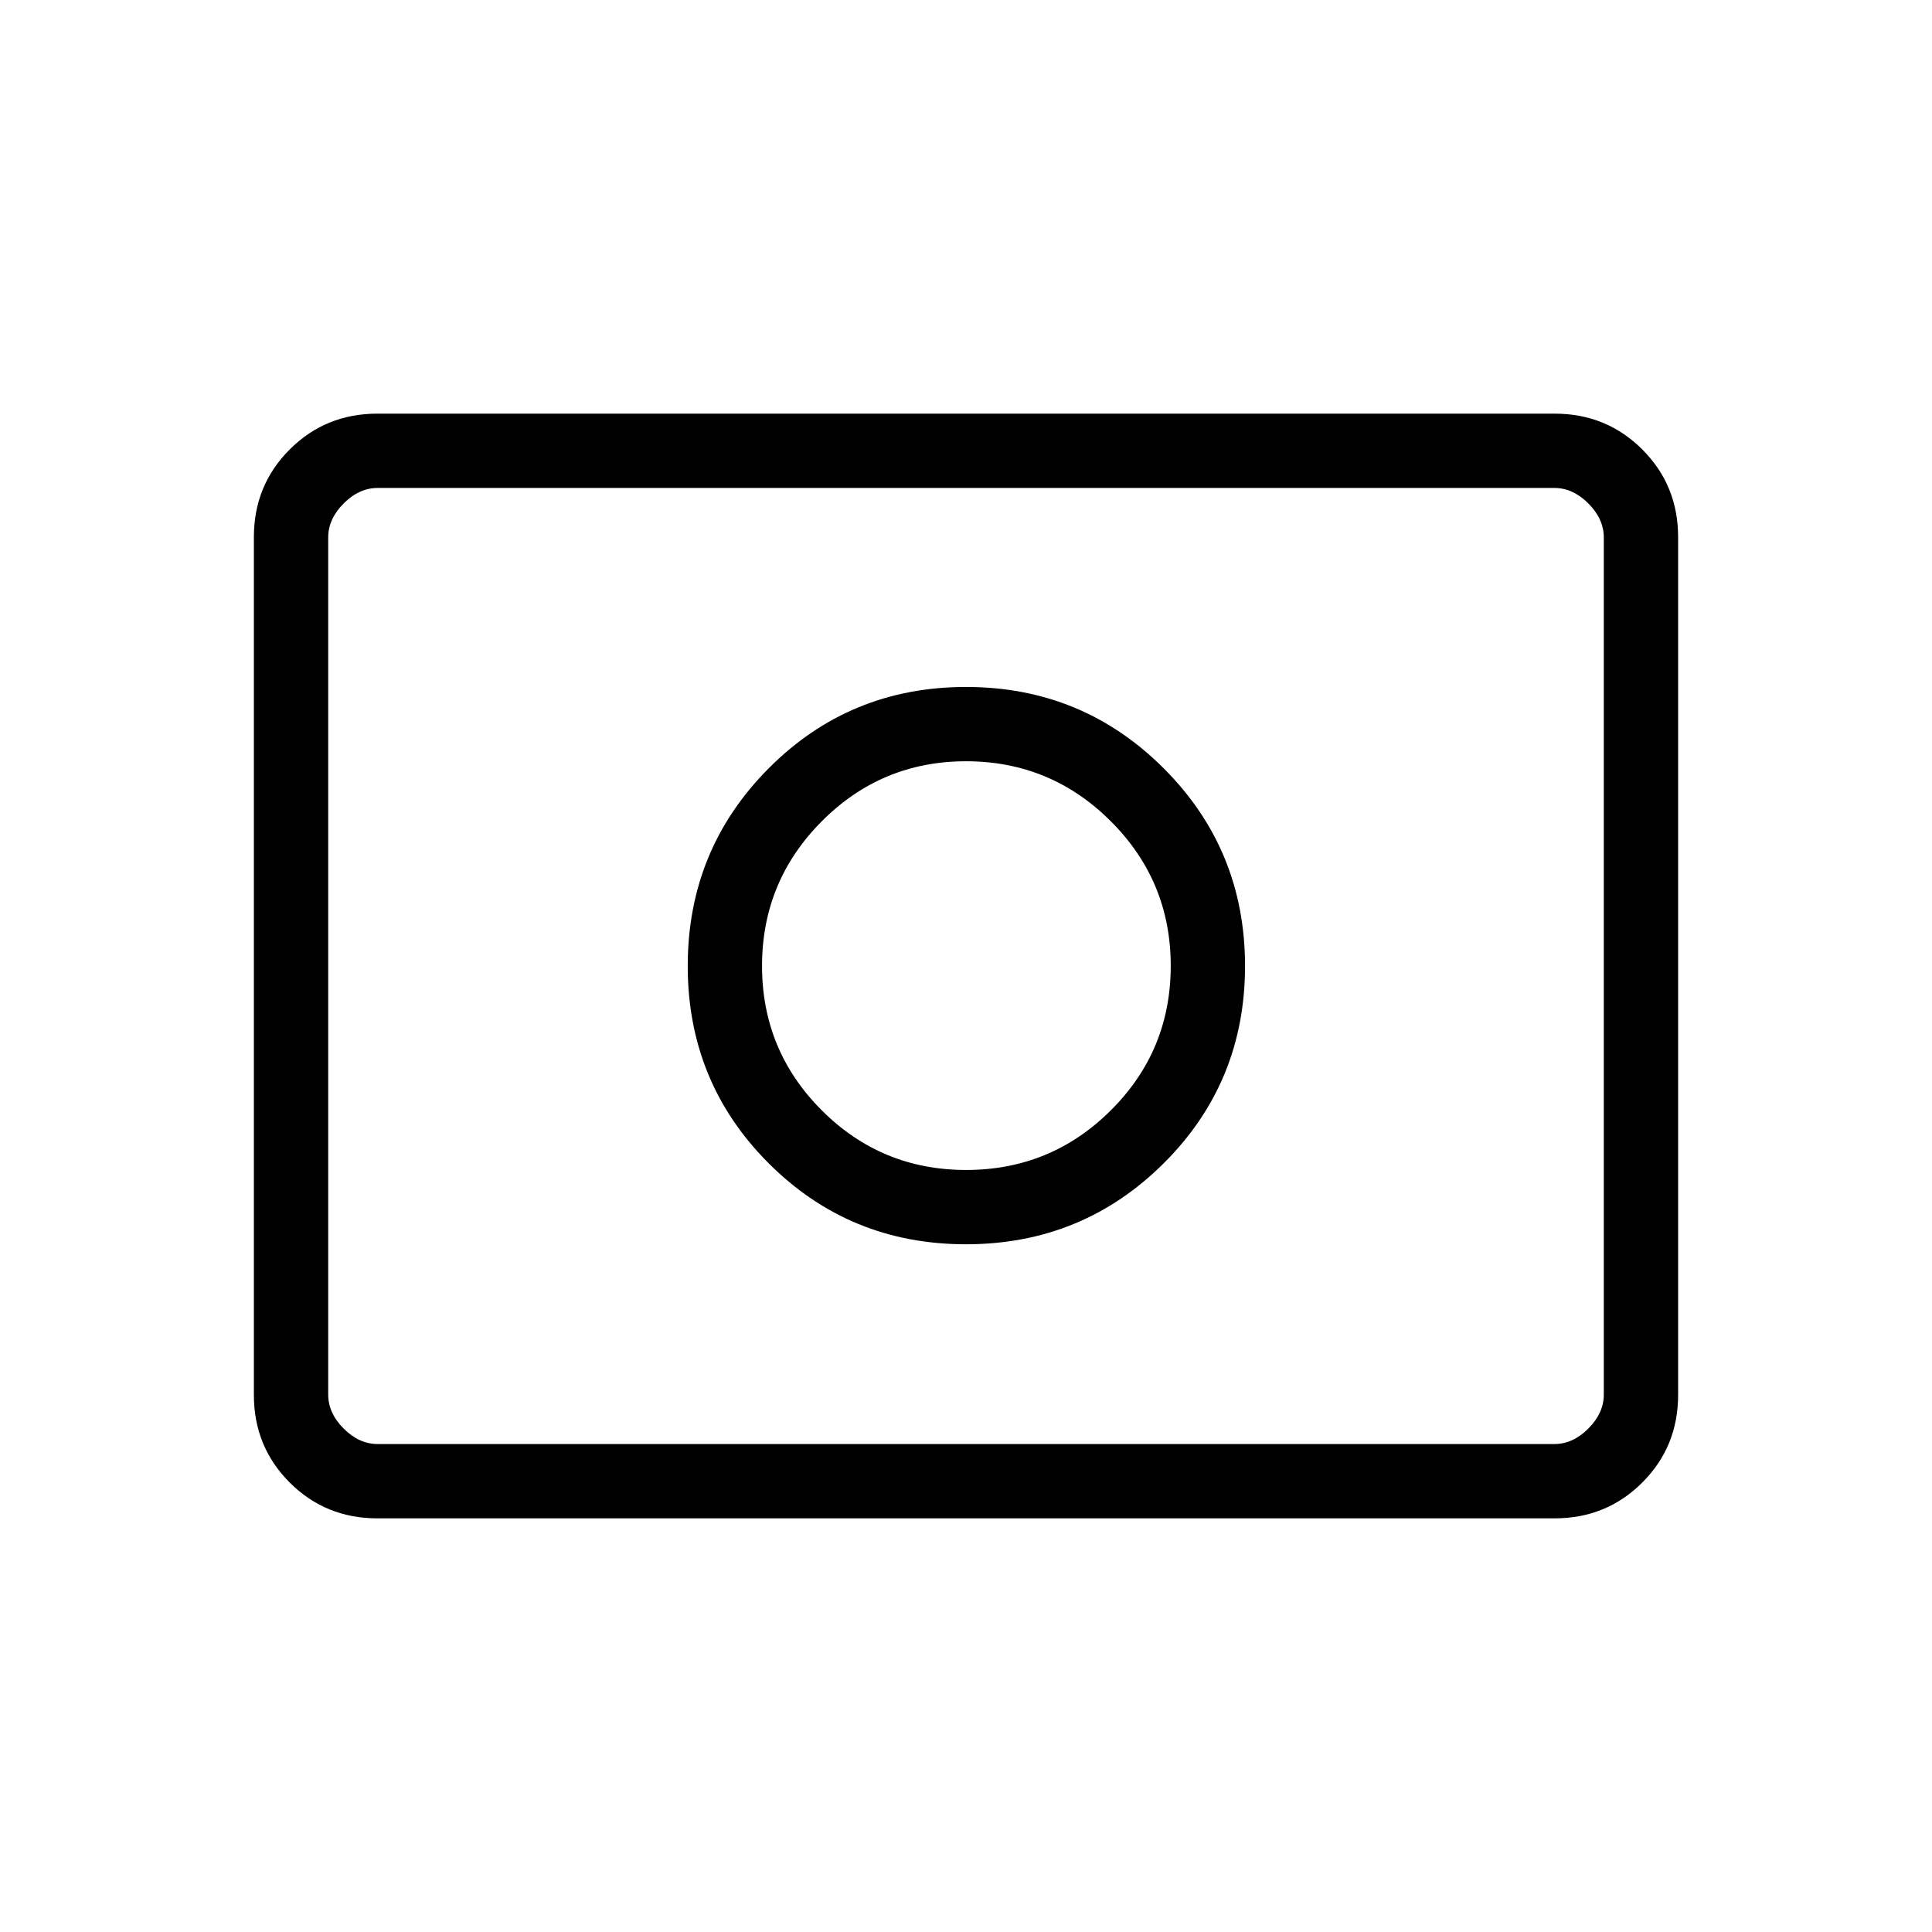 <svg xmlns="http://www.w3.org/2000/svg" height="24" viewBox="0 -960 960 960" width="24"><path d="M480.07-378.65q-42.15 0-71.78-29.68-29.64-29.68-29.64-71.71 0-42.04 29.68-71.86 29.68-29.83 71.71-29.83 42.04 0 71.86 29.76 29.83 29.75 29.83 71.9 0 42.15-29.76 71.78-29.75 29.64-71.9 29.64Zm-.07 36.92q57.81 0 98.23-40.23T618.65-480q0-57.81-40.42-98.23T480-618.65q-57.81 0-98.04 40.42-40.23 40.42-40.23 98.23t40.23 98.04q40.23 40.23 98.04 40.23ZM187.52-205.54q-25.77 0-43.57-17.8t-17.8-43.58v-426.16q0-25.78 17.8-43.58 17.8-17.8 43.57-17.8h584.96q25.77 0 43.57 17.8t17.8 43.58v426.16q0 25.78-17.8 43.58-17.8 17.8-43.57 17.8H187.52Zm.17-36.92h584.62q9.23 0 16.92-7.69 7.69-7.7 7.69-16.93v-425.84q0-9.23-7.69-16.93-7.69-7.69-16.92-7.69H187.69q-9.23 0-16.92 7.69-7.69 7.7-7.69 16.93v425.84q0 9.23 7.69 16.93 7.69 7.69 16.92 7.69Zm-24.61 0v-475.08 475.08Z"/></svg>